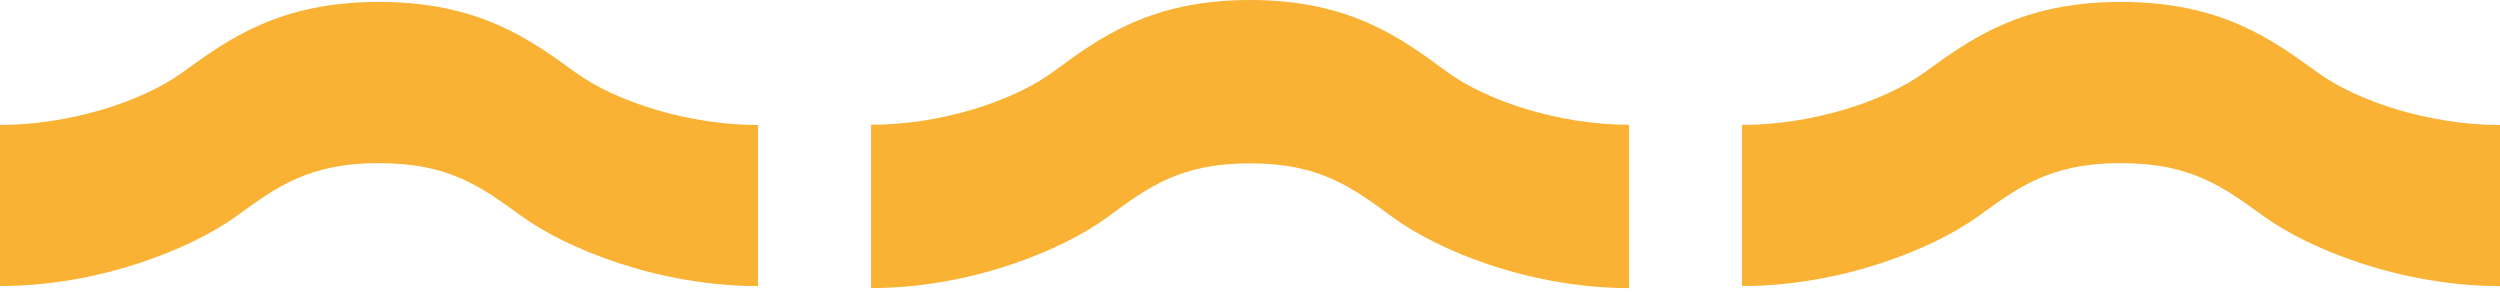 <svg xmlns="http://www.w3.org/2000/svg" width="65" height="8" fill="none"><path fill="#F9B233" d="M9.857 4.242c1.807 0 2.638.603 3.689 1.368 1.177.857 3.576 1.828 6.162 1.828V3.25c-1.807 0-3.7-.604-4.752-1.371C13.779 1.022 12.444.05 9.854.05c-2.59 0-3.922.97-5.102 1.828-1.051.764-2.945 1.37-4.752 1.37v4.189c2.587 0 4.982-.971 6.162-1.828 1.052-.765 1.882-1.368 3.692-1.368"/><path fill="#F9B233" d="M32.502 4.248c1.807 0 2.637.612 3.691 1.388 1.177.87 3.573 1.855 6.163 1.855V3.244c-1.808 0-3.701-.612-4.753-1.39C36.426.987 35.091 0 32.501 0c-2.59 0-3.921.986-5.101 1.855-1.052.777-2.942 1.389-4.753 1.389V7.49c2.587 0 4.983-.985 6.163-1.855 1.051-.776 1.881-1.388 3.692-1.388Z"/><path fill="#F9B233" d="M55.146 4.242c1.807 0 2.637.603 3.692 1.368 1.177.857 3.572 1.828 6.162 1.828V3.25c-1.807 0-3.698-.604-4.752-1.371C59.07 1.022 57.736.05 55.146.05c-2.59 0-3.922.97-5.102 1.828-1.051.764-2.945 1.37-4.752 1.37v4.189c2.587 0 4.985-.971 6.162-1.828 1.051-.765 1.882-1.368 3.689-1.368"/></svg>